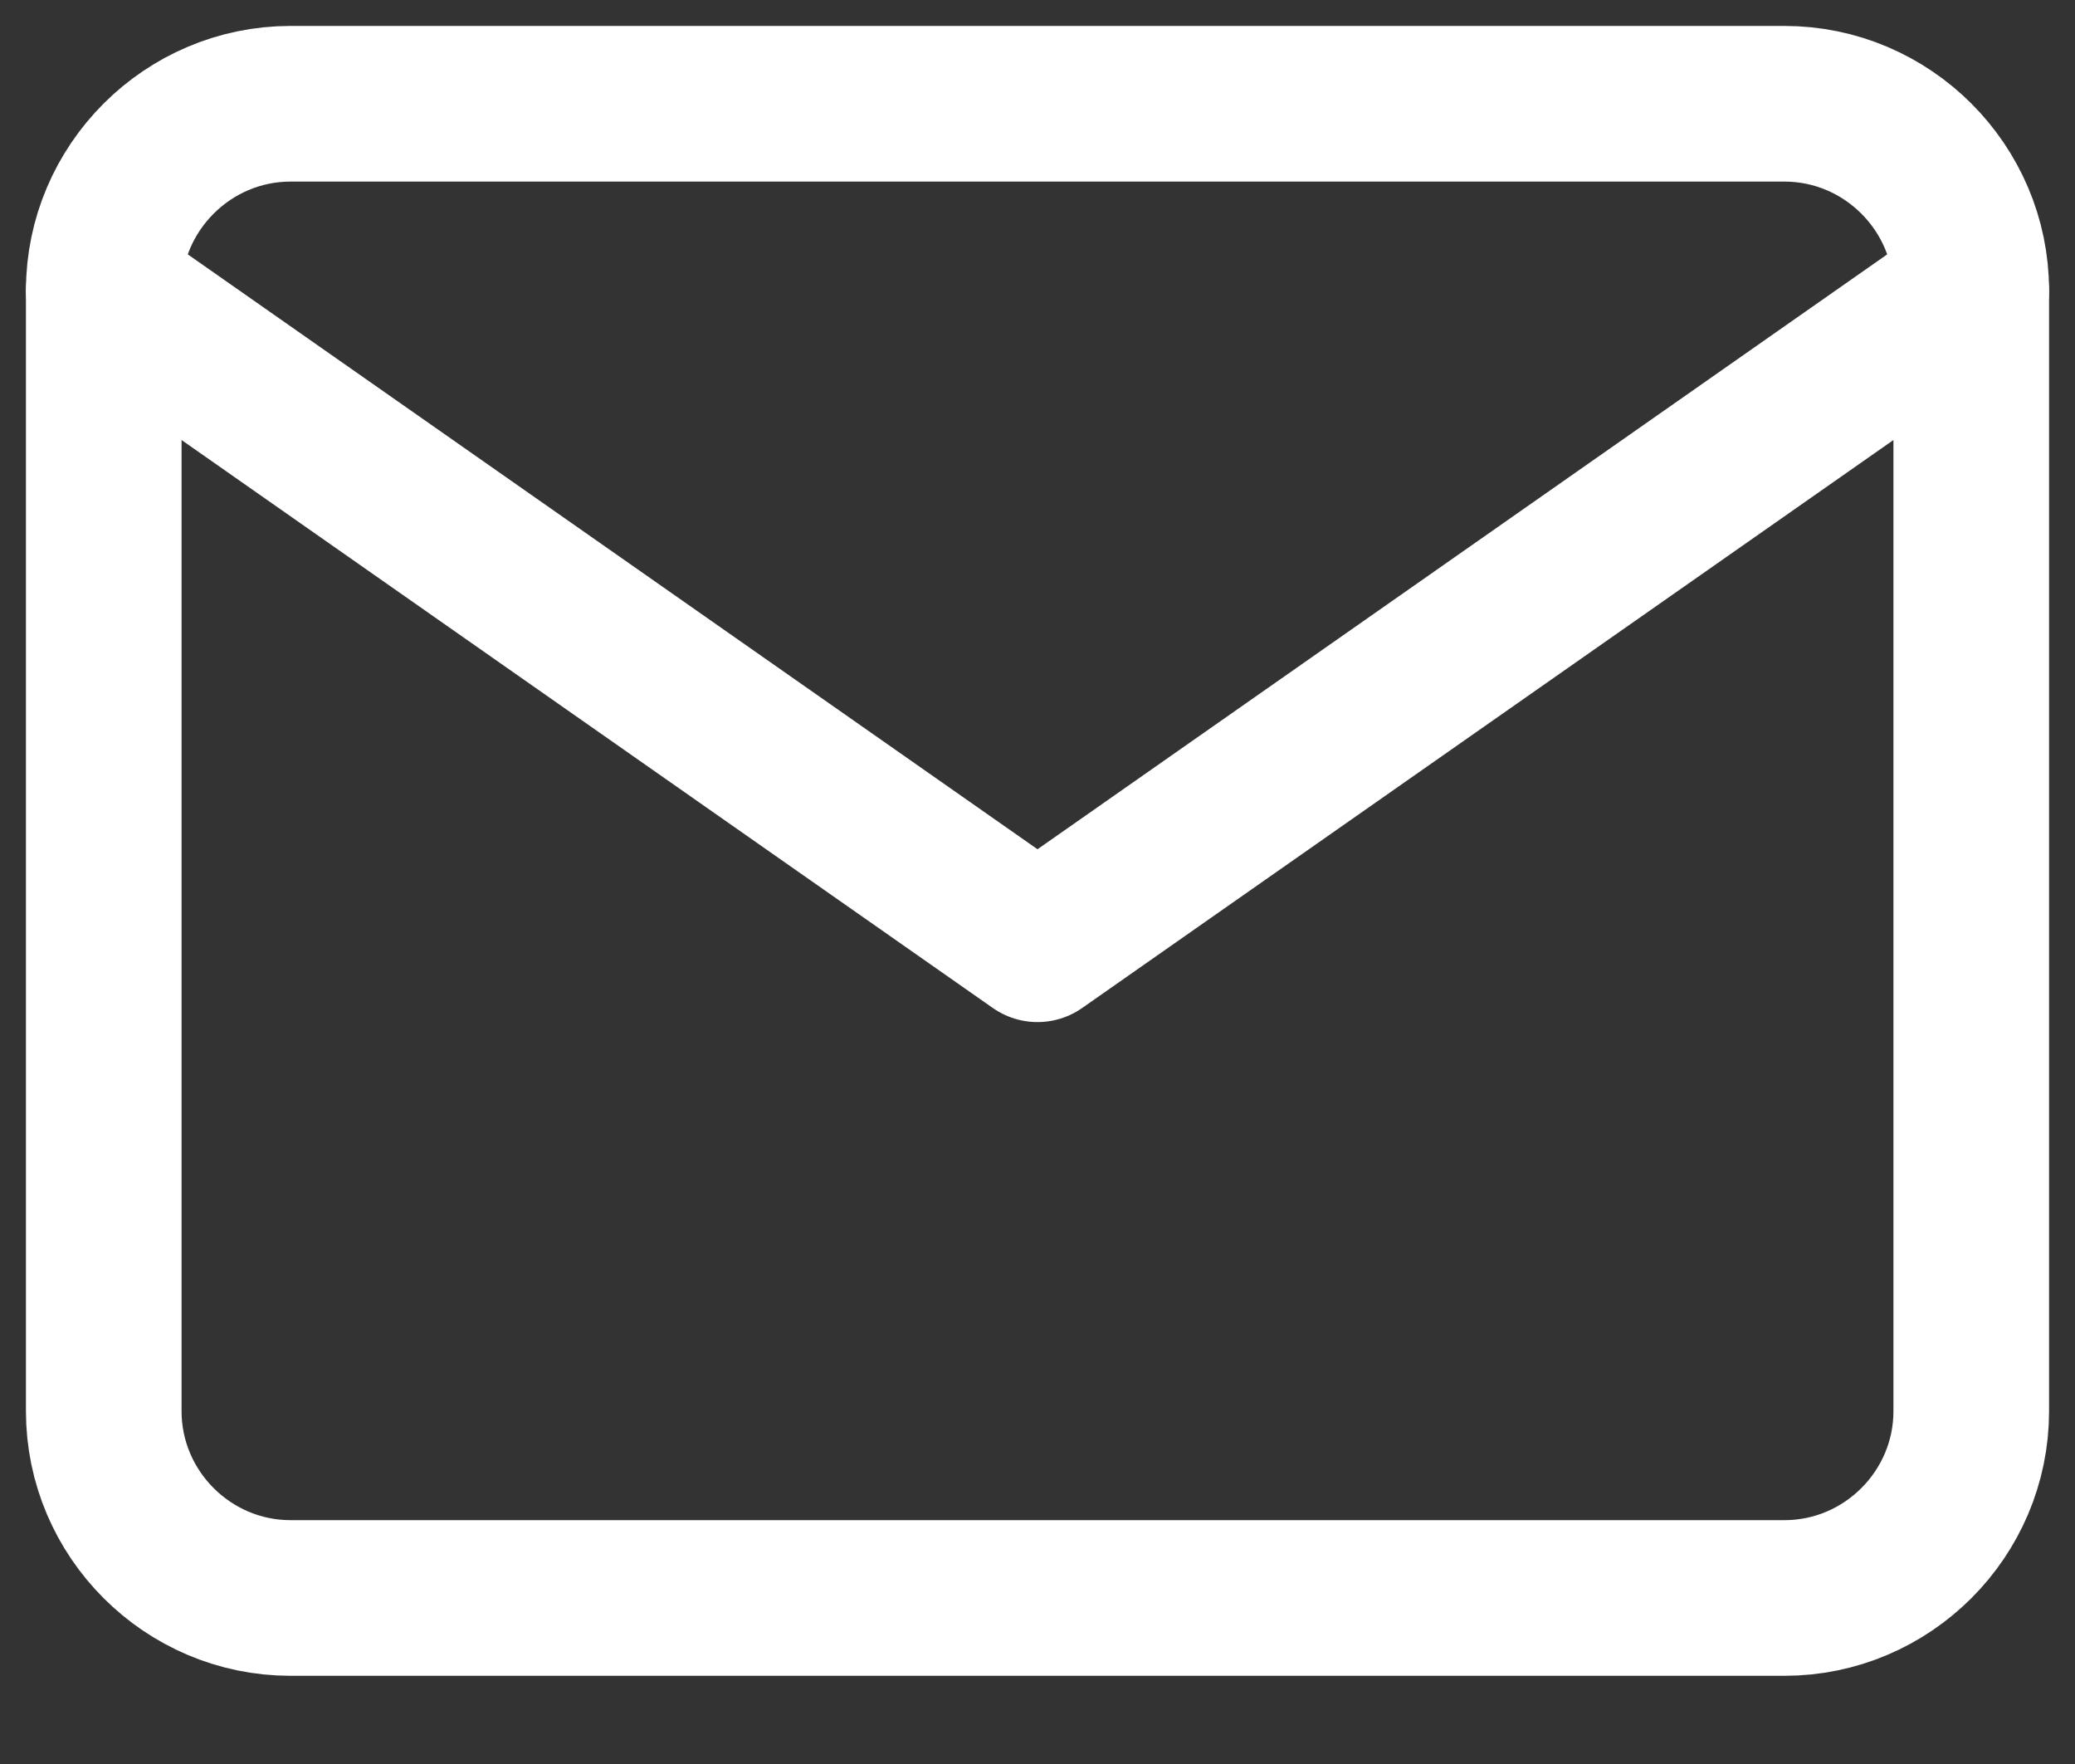 <svg width="20" height="17" viewBox="0 0 20 17" fill="none" xmlns="http://www.w3.org/2000/svg">
<rect x="0" y="0" width="20" height="17" fill="#333333" stroke="none"/>
<g id="mail">
<g id="&#240;&#159;&#166;&#134; icon &#34;mail&#34;">
<path id="Vector" d="M2.8 1H17.2C18.19 1 19 1.81 19 2.8V13.6C19 14.59 18.19 15.4 17.2 15.4H2.8C1.81 15.4 1 14.59 1 13.6V2.8C1 1.81 1.81 1 2.8 1Z" stroke="white" stroke-width="1.5" stroke-linecap="round" stroke-linejoin="round"/>
<path id="Vector_2" d="M19 2.8L10 9.1L1 2.8" stroke="white" stroke-width="1.5" stroke-linecap="round" stroke-linejoin="round"/>
</g>
</g>
</svg>

